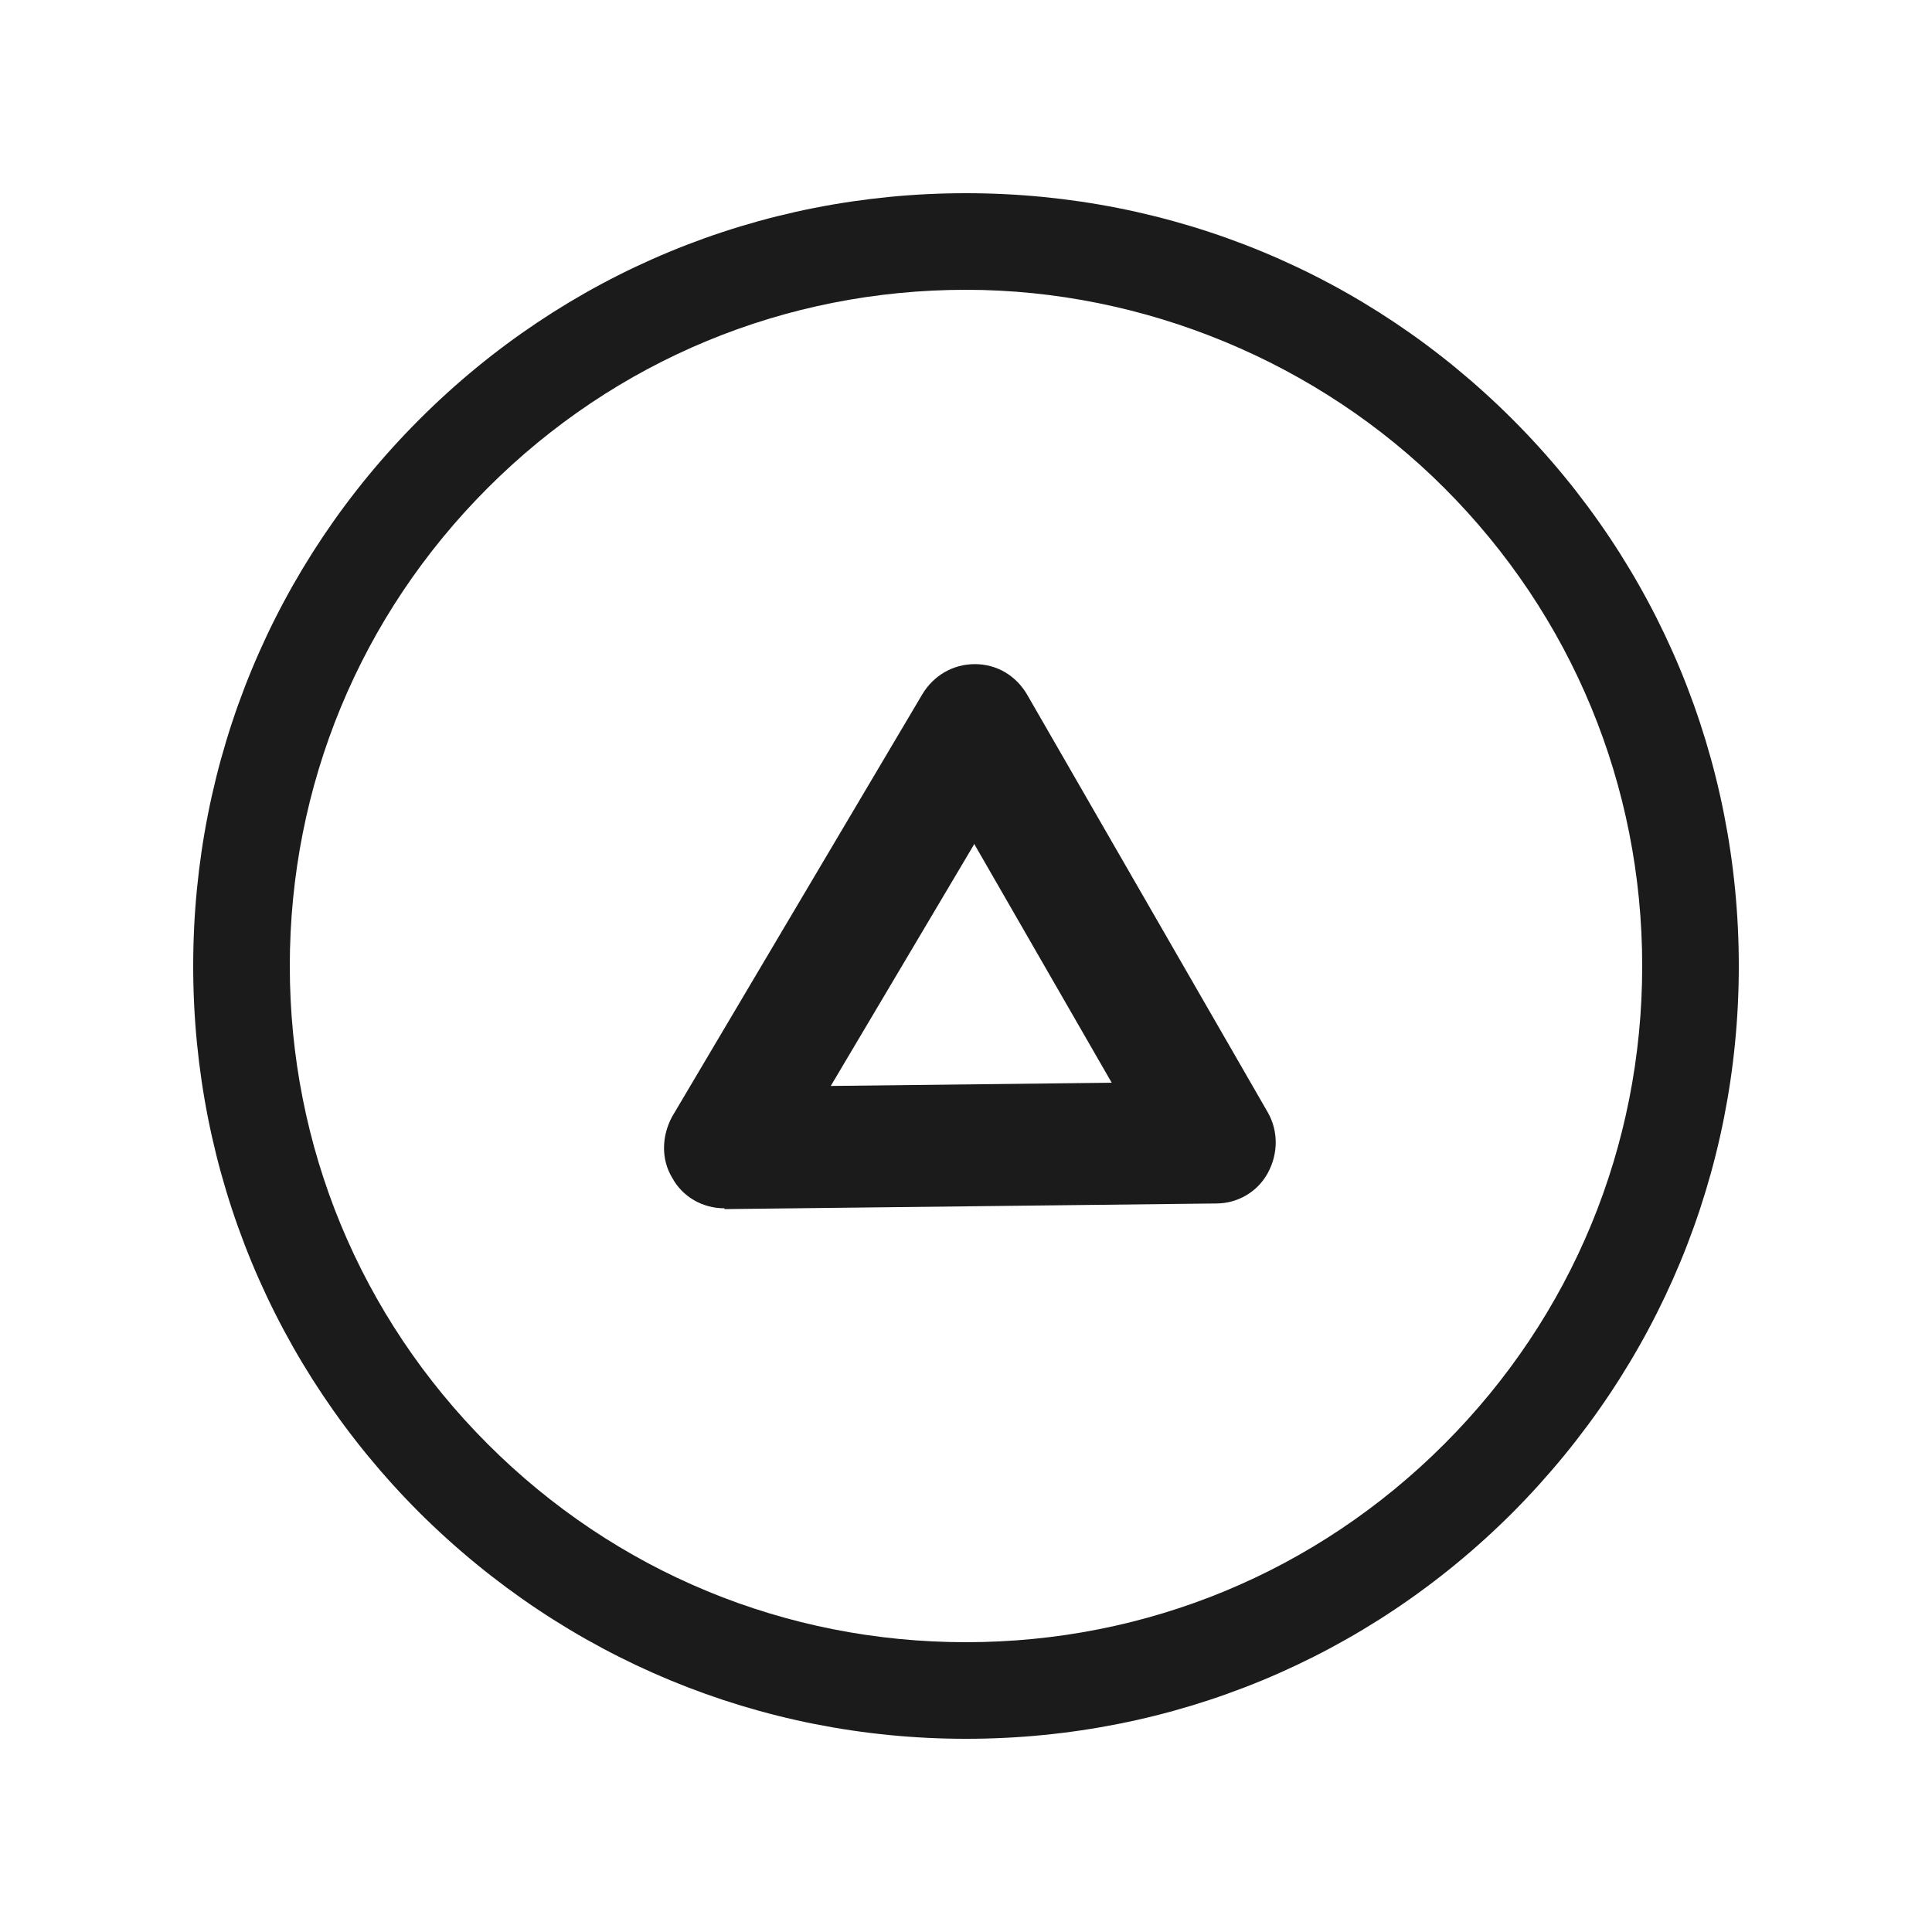 <?xml version="1.0" encoding="UTF-8"?>
<svg id="Outlines" xmlns="http://www.w3.org/2000/svg" viewBox="0 0 24 24">
  <defs>
    <style>
      .cls-1 {
        fill: #1b1b1b;
        stroke-width: 0px;
      }
    </style>
  </defs>
  <g id="start-signal-outline">
    <path class="cls-1" d="m12,21.6c-2.56,0-4.97-1-6.79-2.81-1.81-1.81-2.81-4.22-2.81-6.79s1-4.98,2.81-6.79c1.81-1.81,4.22-2.81,6.79-2.81s4.98,1,6.79,2.81c1.81,1.81,2.81,4.22,2.81,6.79s-1,4.97-2.81,6.79c-1.81,1.81-4.22,2.81-6.79,2.81Zm0-18c-2.24,0-4.35.87-5.94,2.46-1.59,1.59-2.46,3.7-2.46,5.94s.87,4.35,2.46,5.94c1.59,1.59,3.7,2.46,5.94,2.46s4.35-.87,5.94-2.46c1.59-1.59,2.46-3.7,2.46-5.94s-.87-4.35-2.46-5.94c-1.56-1.56-3.73-2.46-5.94-2.46Z"/>
    <path class="cls-1" d="m9,15.01c-.27,0-.52-.14-.65-.38-.14-.23-.13-.52,0-.76l3.11-5.25c.14-.23.38-.37.65-.37h0c.27,0,.51.14.65.38l2.99,5.19c.13.23.13.51,0,.75s-.38.38-.64.38l-6.11.07h0Zm3.1-4.52l-1.78,3,3.49-.04-1.71-2.97Z"/>
  </g>
</svg>